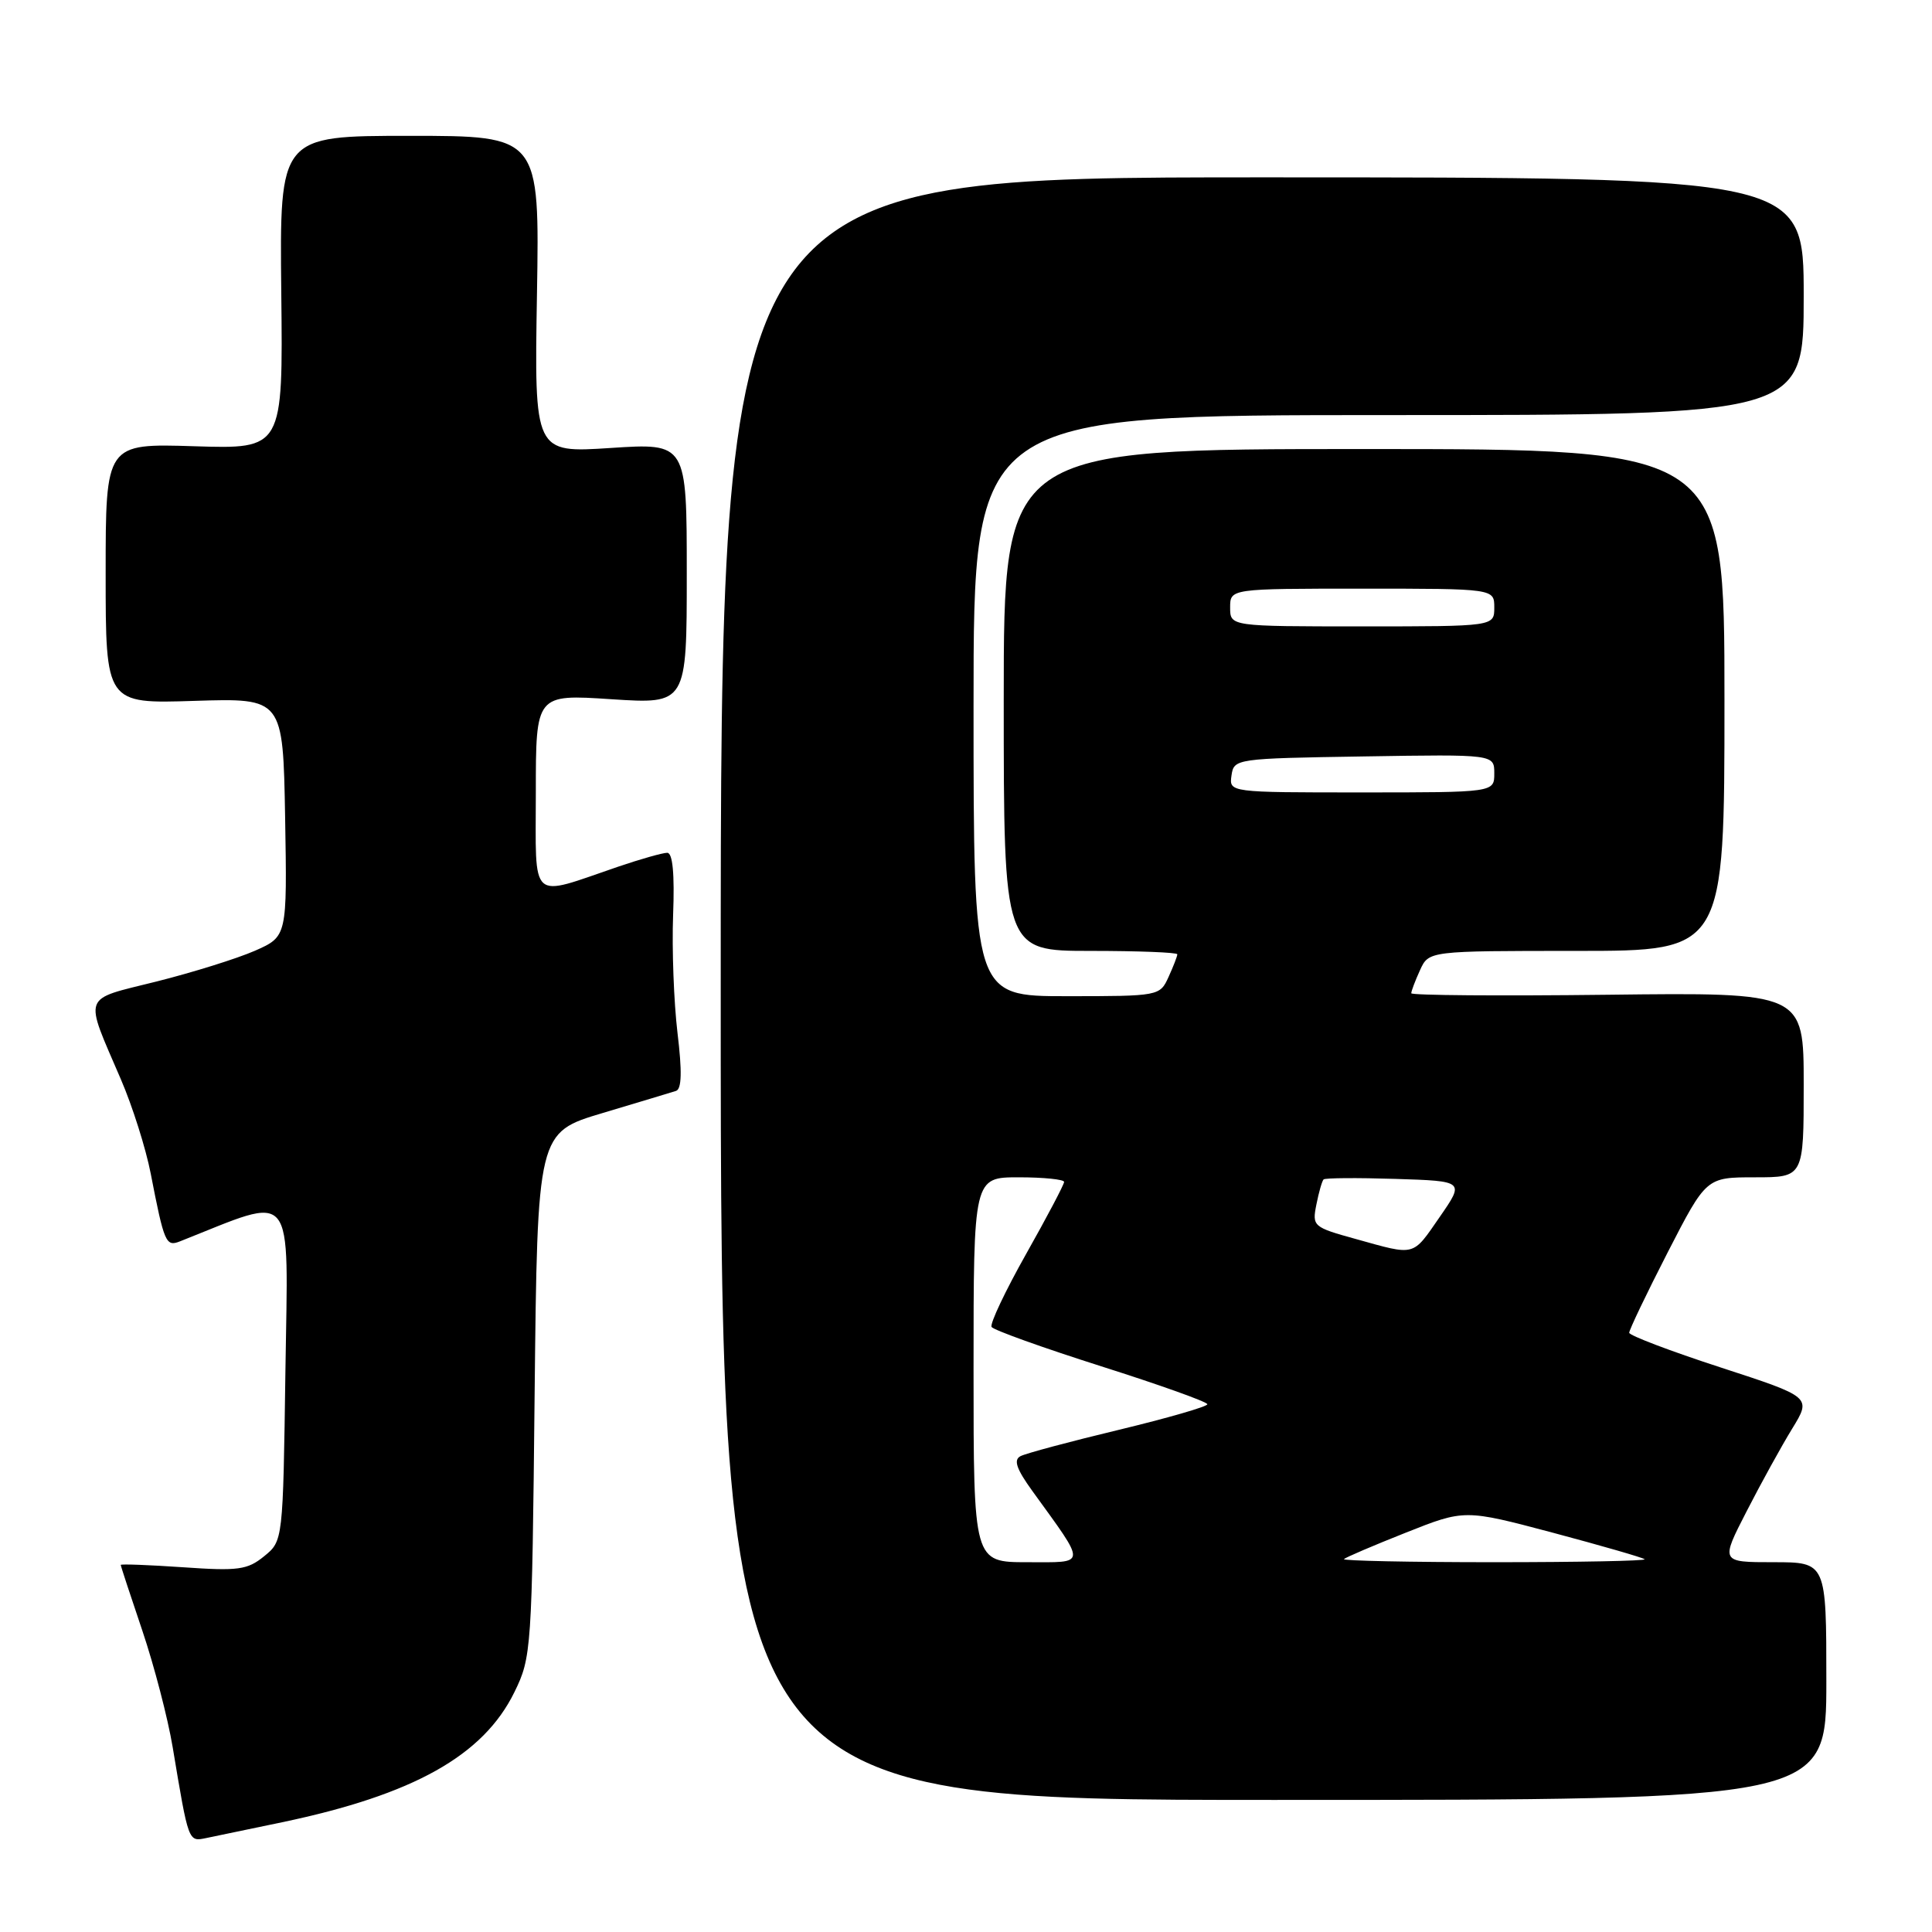 <?xml version="1.0" encoding="UTF-8" standalone="no"?>
<!DOCTYPE svg PUBLIC "-//W3C//DTD SVG 1.1//EN" "http://www.w3.org/Graphics/SVG/1.1/DTD/svg11.dtd" >
<svg xmlns="http://www.w3.org/2000/svg" xmlns:xlink="http://www.w3.org/1999/xlink" version="1.1" viewBox="0 0 256 256">
 <g >
 <path fill="currentColor"
d=" M 37.37 241.46 C 54.79 237.81 64.04 232.63 68.16 224.22 C 70.42 219.61 70.49 218.67 70.84 184.78 C 71.21 150.06 71.21 150.06 79.86 147.48 C 84.61 146.06 88.99 144.74 89.58 144.55 C 90.33 144.30 90.39 141.96 89.77 136.85 C 89.29 132.81 89.02 125.79 89.19 121.25 C 89.40 115.75 89.13 113.00 88.41 113.00 C 87.81 113.00 84.88 113.83 81.91 114.84 C 70.01 118.90 71.00 119.80 71.00 105.01 C 71.00 91.99 71.00 91.99 81.00 92.65 C 91.00 93.30 91.00 93.30 91.00 76.00 C 91.00 58.70 91.00 58.70 80.90 59.36 C 70.80 60.02 70.80 60.02 71.15 39.01 C 71.50 18.00 71.50 18.00 54.27 18.00 C 37.05 18.00 37.05 18.00 37.27 38.75 C 37.50 59.50 37.50 59.50 25.75 59.13 C 14.00 58.76 14.00 58.76 14.00 76.00 C 14.00 93.25 14.00 93.25 25.75 92.87 C 37.50 92.50 37.50 92.50 37.78 108.29 C 38.05 124.09 38.05 124.09 33.78 125.98 C 31.42 127.01 25.55 128.85 20.72 130.06 C 10.74 132.56 11.10 131.56 16.01 143.00 C 17.55 146.57 19.33 152.20 19.97 155.50 C 21.76 164.71 21.98 165.22 23.84 164.49 C 39.34 158.36 38.17 156.93 37.82 181.61 C 37.50 204.18 37.50 204.18 35.00 206.21 C 32.78 208.02 31.56 208.18 24.25 207.67 C 19.71 207.36 16.00 207.22 16.00 207.36 C 16.00 207.51 17.29 211.43 18.86 216.07 C 20.43 220.72 22.24 227.67 22.88 231.51 C 25.00 244.20 24.94 244.04 27.33 243.55 C 28.52 243.31 33.04 242.37 37.37 241.46 Z  M 242.00 222.75 C 242.00 207.00 242.00 207.00 234.99 207.00 C 227.97 207.00 227.97 207.00 231.44 200.25 C 233.34 196.54 236.06 191.61 237.47 189.31 C 240.04 185.12 240.04 185.12 227.98 181.19 C 221.34 179.03 215.90 176.96 215.88 176.60 C 215.87 176.23 218.16 171.44 220.97 165.96 C 226.09 156.00 226.09 156.00 232.54 156.00 C 239.00 156.00 239.00 156.00 239.00 143.75 C 239.00 131.50 239.00 131.50 213.00 131.81 C 198.70 131.98 187.00 131.89 187.00 131.61 C 187.00 131.33 187.52 129.95 188.16 128.55 C 189.32 126.00 189.32 126.00 208.91 126.00 C 228.50 126.00 228.50 126.00 228.50 92.75 C 228.50 59.50 228.50 59.50 180.75 59.50 C 133.00 59.50 133.00 59.50 133.00 92.75 C 133.00 126.00 133.00 126.00 144.50 126.00 C 150.82 126.00 156.00 126.20 156.00 126.45 C 156.00 126.70 155.48 128.05 154.84 129.45 C 153.69 131.98 153.59 132.00 141.34 132.00 C 129.00 132.00 129.00 132.00 129.00 93.50 C 129.00 55.00 129.00 55.00 184.00 55.00 C 239.00 55.00 239.00 55.00 239.00 39.25 C 239.00 23.50 239.00 23.50 167.25 23.50 C 95.50 23.50 95.50 23.50 95.50 131.00 C 95.50 238.50 95.50 238.50 168.75 238.50 C 242.00 238.50 242.00 238.50 242.00 222.75 Z  M 129.00 181.50 C 129.00 156.00 129.00 156.00 135.00 156.00 C 138.30 156.00 141.00 156.28 141.00 156.61 C 141.00 156.95 138.74 161.24 135.97 166.15 C 133.20 171.07 131.14 175.42 131.39 175.83 C 131.65 176.24 138.18 178.58 145.91 181.04 C 153.63 183.49 159.97 185.75 159.98 186.07 C 159.99 186.38 154.71 187.90 148.25 189.46 C 141.79 191.01 135.92 192.58 135.22 192.95 C 134.27 193.44 134.68 194.64 136.79 197.56 C 144.06 207.62 144.10 207.00 136.12 207.00 C 129.00 207.00 129.00 207.00 129.00 181.50 Z  M 178.08 206.59 C 178.31 206.36 182.00 204.78 186.29 203.08 C 194.07 199.99 194.07 199.99 205.79 203.10 C 212.23 204.82 217.69 206.39 217.92 206.61 C 218.15 206.82 209.18 207.00 198.00 207.00 C 186.82 207.00 177.85 206.81 178.08 206.59 Z  M 179.67 164.18 C 173.99 162.61 173.85 162.49 174.43 159.60 C 174.75 157.98 175.18 156.48 175.38 156.28 C 175.58 156.08 179.87 156.05 184.90 156.21 C 194.06 156.50 194.06 156.50 190.78 161.24 C 187.11 166.54 187.64 166.40 179.67 164.18 Z  M 163.18 102.75 C 163.50 100.53 163.72 100.50 180.75 100.23 C 198.00 99.95 198.00 99.95 198.00 102.48 C 198.00 105.00 198.00 105.00 180.43 105.00 C 162.86 105.00 162.86 105.00 163.18 102.75 Z  M 163.00 80.50 C 163.00 78.00 163.00 78.00 180.50 78.00 C 198.00 78.00 198.00 78.00 198.00 80.50 C 198.00 83.00 198.00 83.00 180.50 83.00 C 163.00 83.00 163.00 83.00 163.00 80.50 Z "/>
</g>
</svg>
